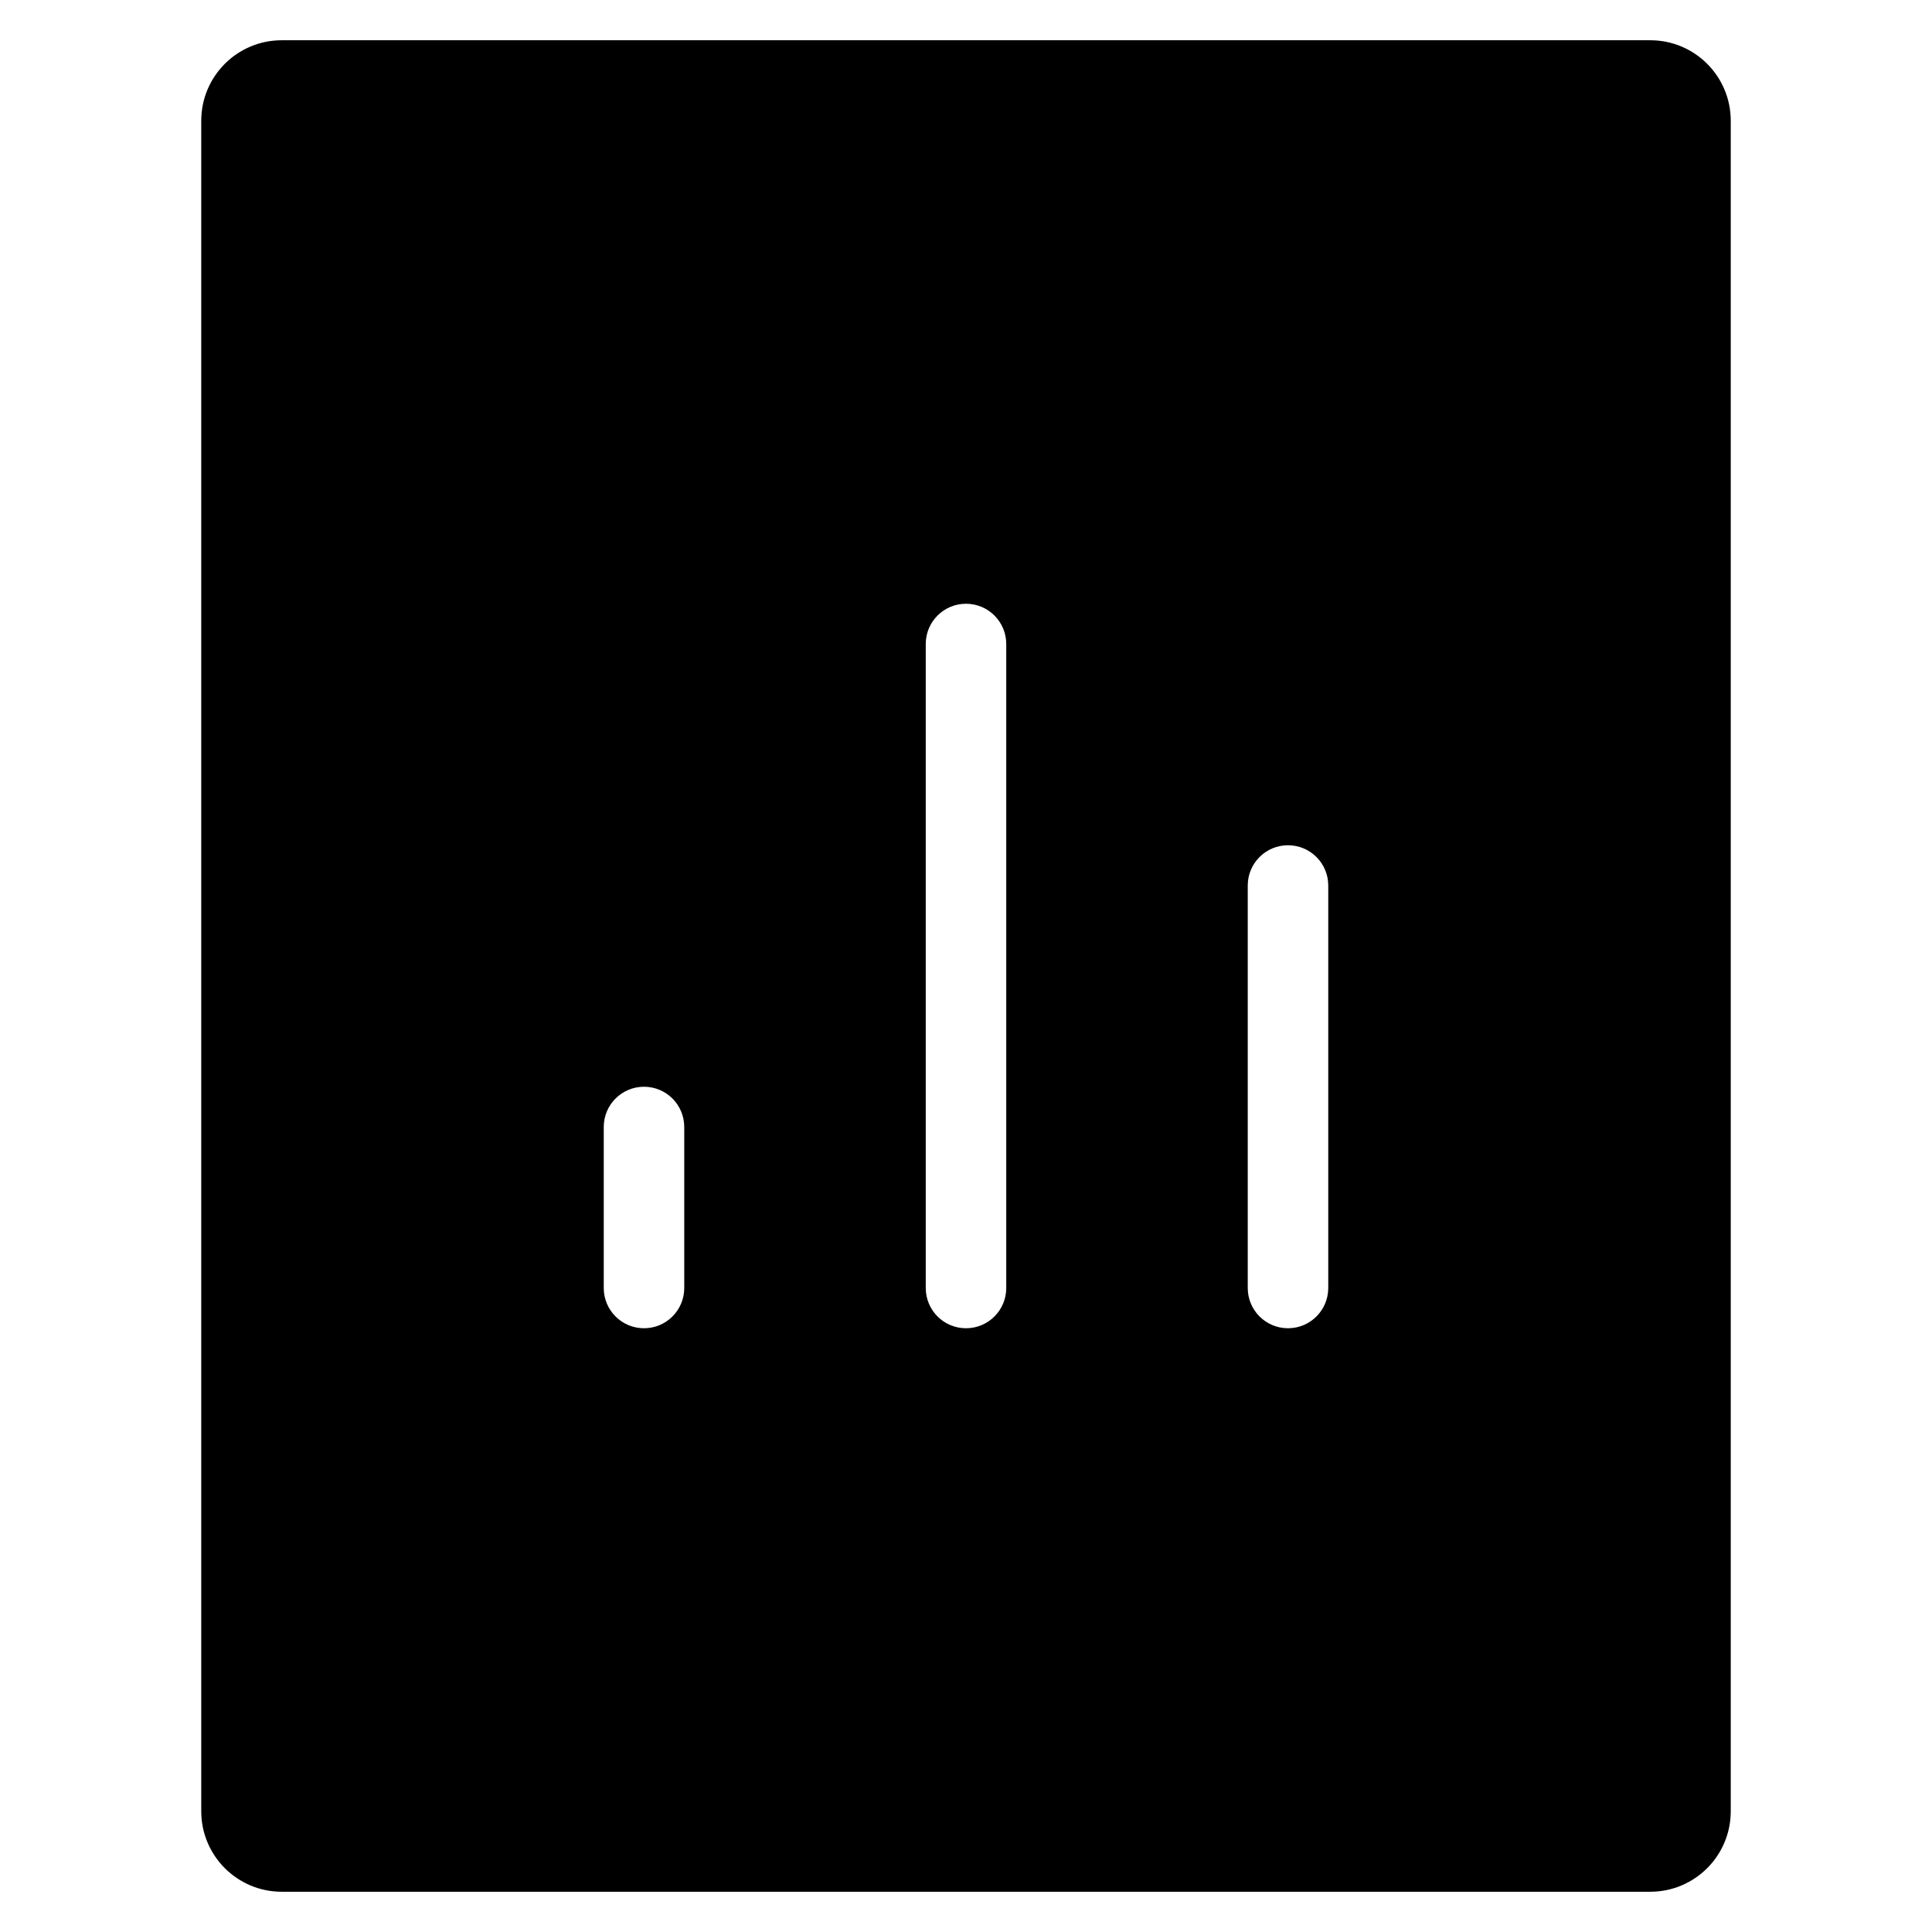 <?xml version="1.0" encoding="utf-8"?>
<!-- Generator: Adobe Illustrator 20.1.0, SVG Export Plug-In . SVG Version: 6.00 Build 0)  -->
<!DOCTYPE svg PUBLIC "-//W3C//DTD SVG 1.1//EN" "http://www.w3.org/Graphics/SVG/1.1/DTD/svg11.dtd">
<svg version="1.1" id="Layer_1" xmlns="http://www.w3.org/2000/svg" xmlns:xlink="http://www.w3.org/1999/xlink" x="0px" y="0px"
	 width="48px" height="48px" viewBox="0 0 48 48" enable-background="new 0 0 48 48" xml:space="preserve">
<path d="M5,45c0,1.105,0.895,2,2,2h34c1.105,0,2-0.895,2-2V3c0-1.105-0.895-2-2-2H7C5.895,1,5,1.895,5,3V45z M31,22
	c0-0.553,0.448-1,1-1s1,0.447,1,1v10c0,0.553-0.448,1-1,1s-1-0.447-1-1V22z M23,16c0-0.553,0.448-1,1-1s1,0.447,1,1v16
	c0,0.553-0.448,1-1,1s-1-0.447-1-1V16z M15,28c0-0.553,0.448-1,1-1s1,0.447,1,1v4c0,0.553-0.448,1-1,1s-1-0.447-1-1V28z"/>
</svg>
